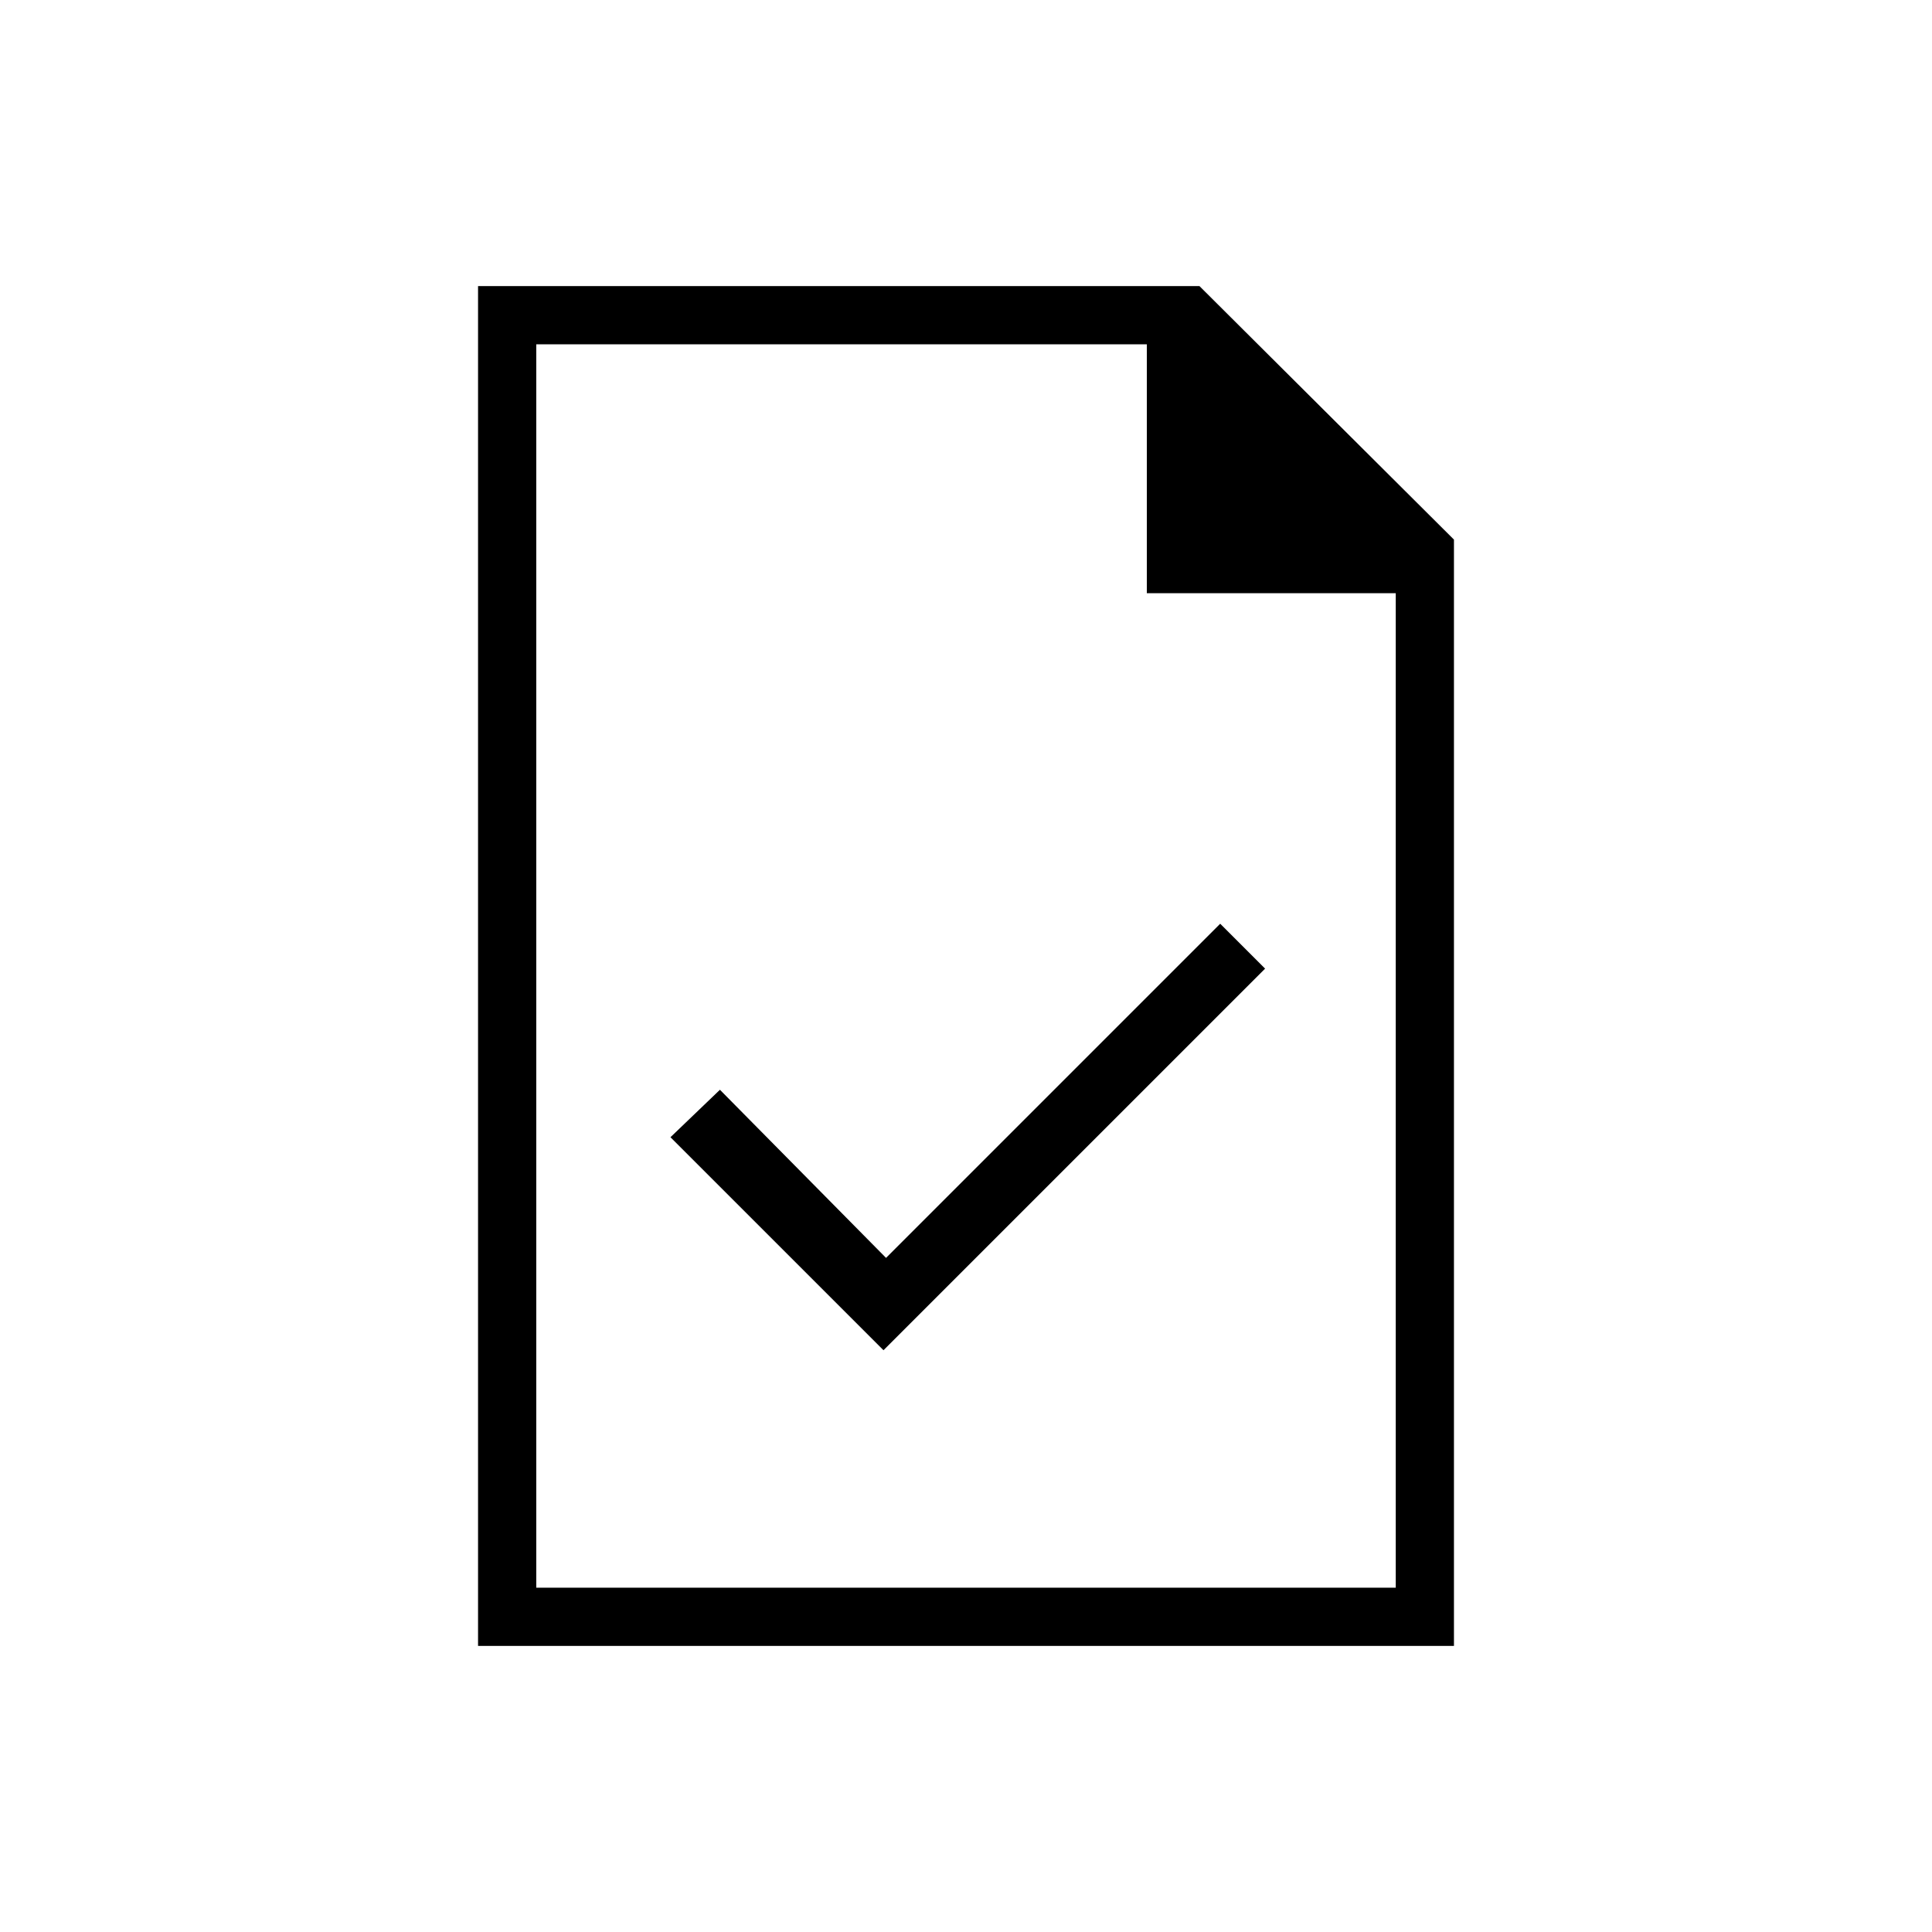 <svg xmlns="http://www.w3.org/2000/svg" height="20" viewBox="0 -960 960 960" width="20"><path d="m439-289.08 189.62-189.61L606.31-501 440.27-334.96l-82.54-83.54-24.58 23.58L439-289.08ZM237.54-142.15v-675.7H596l126.46 125.97v549.73H237.54Zm332.31-523.08v-123.69H266.46v617.84h427.08v-494.15H569.85ZM266.46-788.92v144.69-144.69V-171.08v-617.84Z"/></svg>